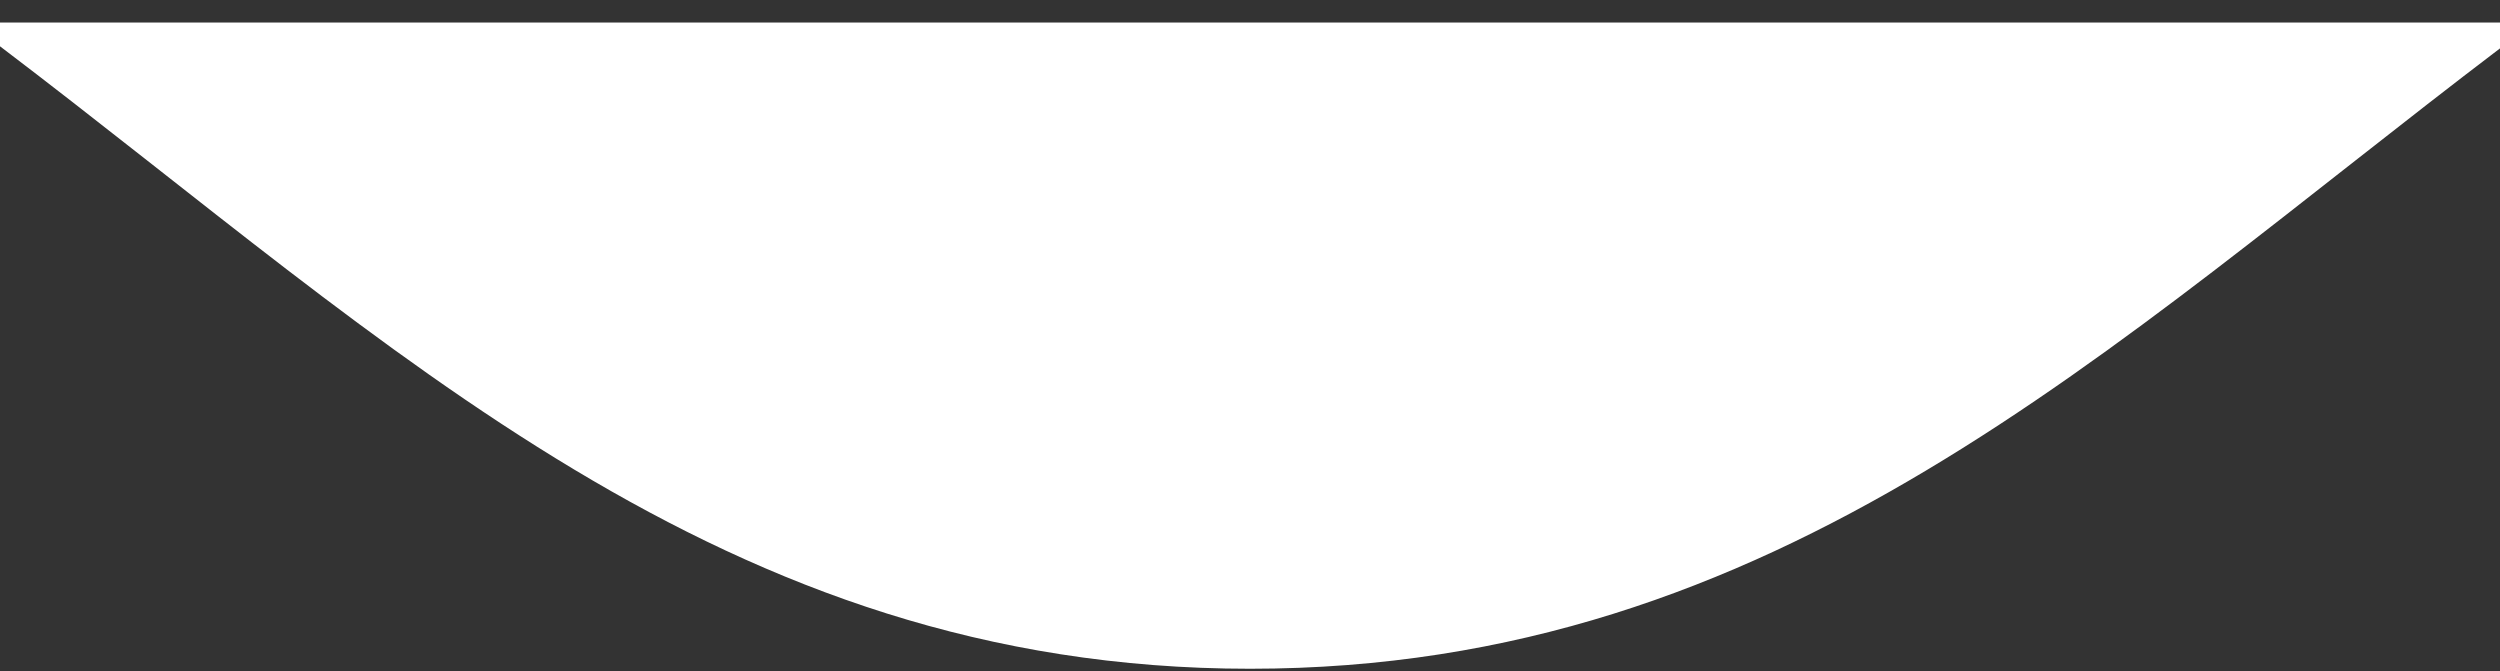 <?xml version="1.0" encoding="UTF-8"?>
<svg width="108px" height="29px" viewBox="0 0 108 29" version="1.1" xmlns="http://www.w3.org/2000/svg" xmlns:xlink="http://www.w3.org/1999/xlink">
    <rect x="0" y="0" width="108" height="29" fill="#333333" stroke="none"/>
    <title>bolletje_white</title>
    <g id="Page-1" stroke="none" stroke-width="1" fill="none" fill-rule="evenodd">
        <g id="bolletje_white" transform="translate(0, 0.972)" fill="#FFFFFF" fill-rule="nonzero">
            <path d="M108,1.118 C91,14.028 76.86,27.918 54,27.918 C31.14,27.918 17,13.928 0,1.028 L0,0 L108,0 L108,1.118 Z" id="Path"></path>
        </g>
    </g>
</svg>